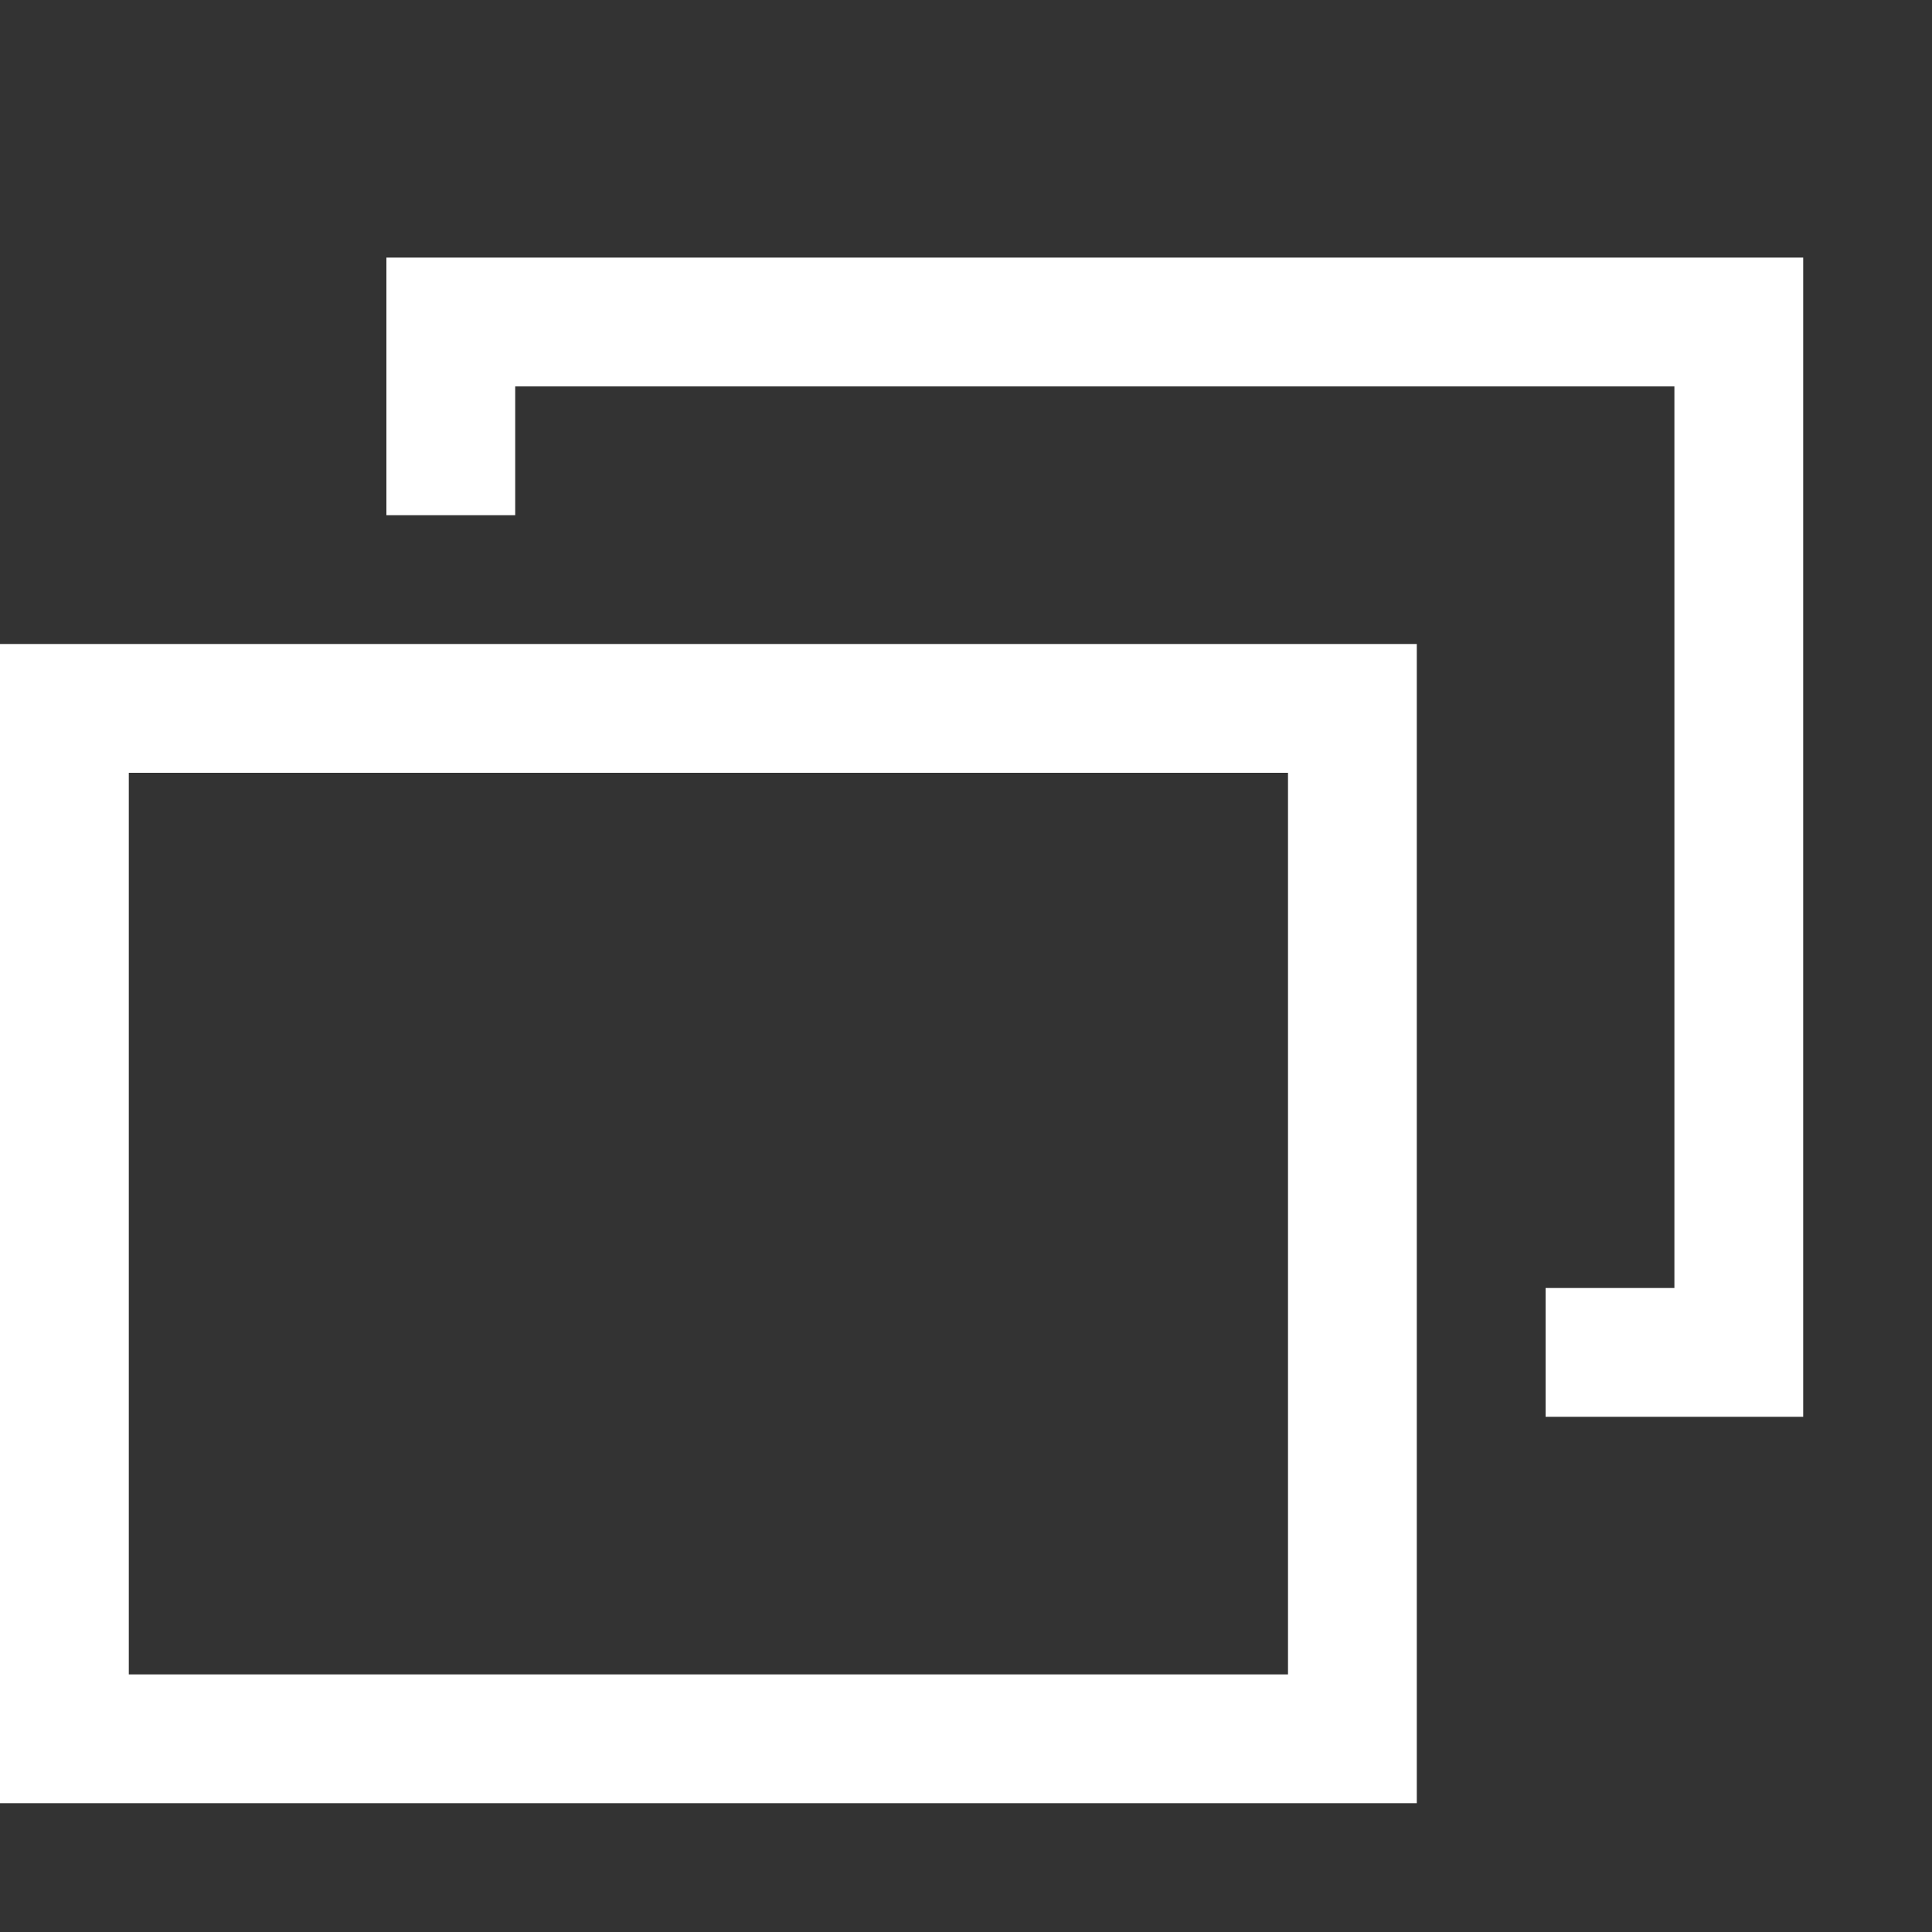 <?xml version="1.0" encoding="utf-8"?>
<!-- Generator: Adobe Illustrator 16.0.0, SVG Export Plug-In . SVG Version: 6.00 Build 0)  -->
<!DOCTYPE svg PUBLIC "-//W3C//DTD SVG 1.1//EN" "http://www.w3.org/Graphics/SVG/1.1/DTD/svg11.dtd">
<svg version="1.1" id="矩形_1_1_" xmlns="http://www.w3.org/2000/svg" xmlns:xlink="http://www.w3.org/1999/xlink" x="0px"
	 y="0px" width="15px" height="15px" viewBox="0 0 15 15" enable-background="new 0 0 15 15" xml:space="preserve">
<rect x="0" y="0" width="15" height="15" fill="#333333" stroke="none"/>
<g id="矩形_1">
	<g>
		<path fill-rule="evenodd" clip-rule="evenodd" fill="#FFFFFF" d="M0,14h11V5H0V14z M1,6h9v7H1V6z M13,2H4H3v2h1V3h9v7h-1v1h1h1V3
			V2H13z"/>
	</g>
</g>
</svg>

